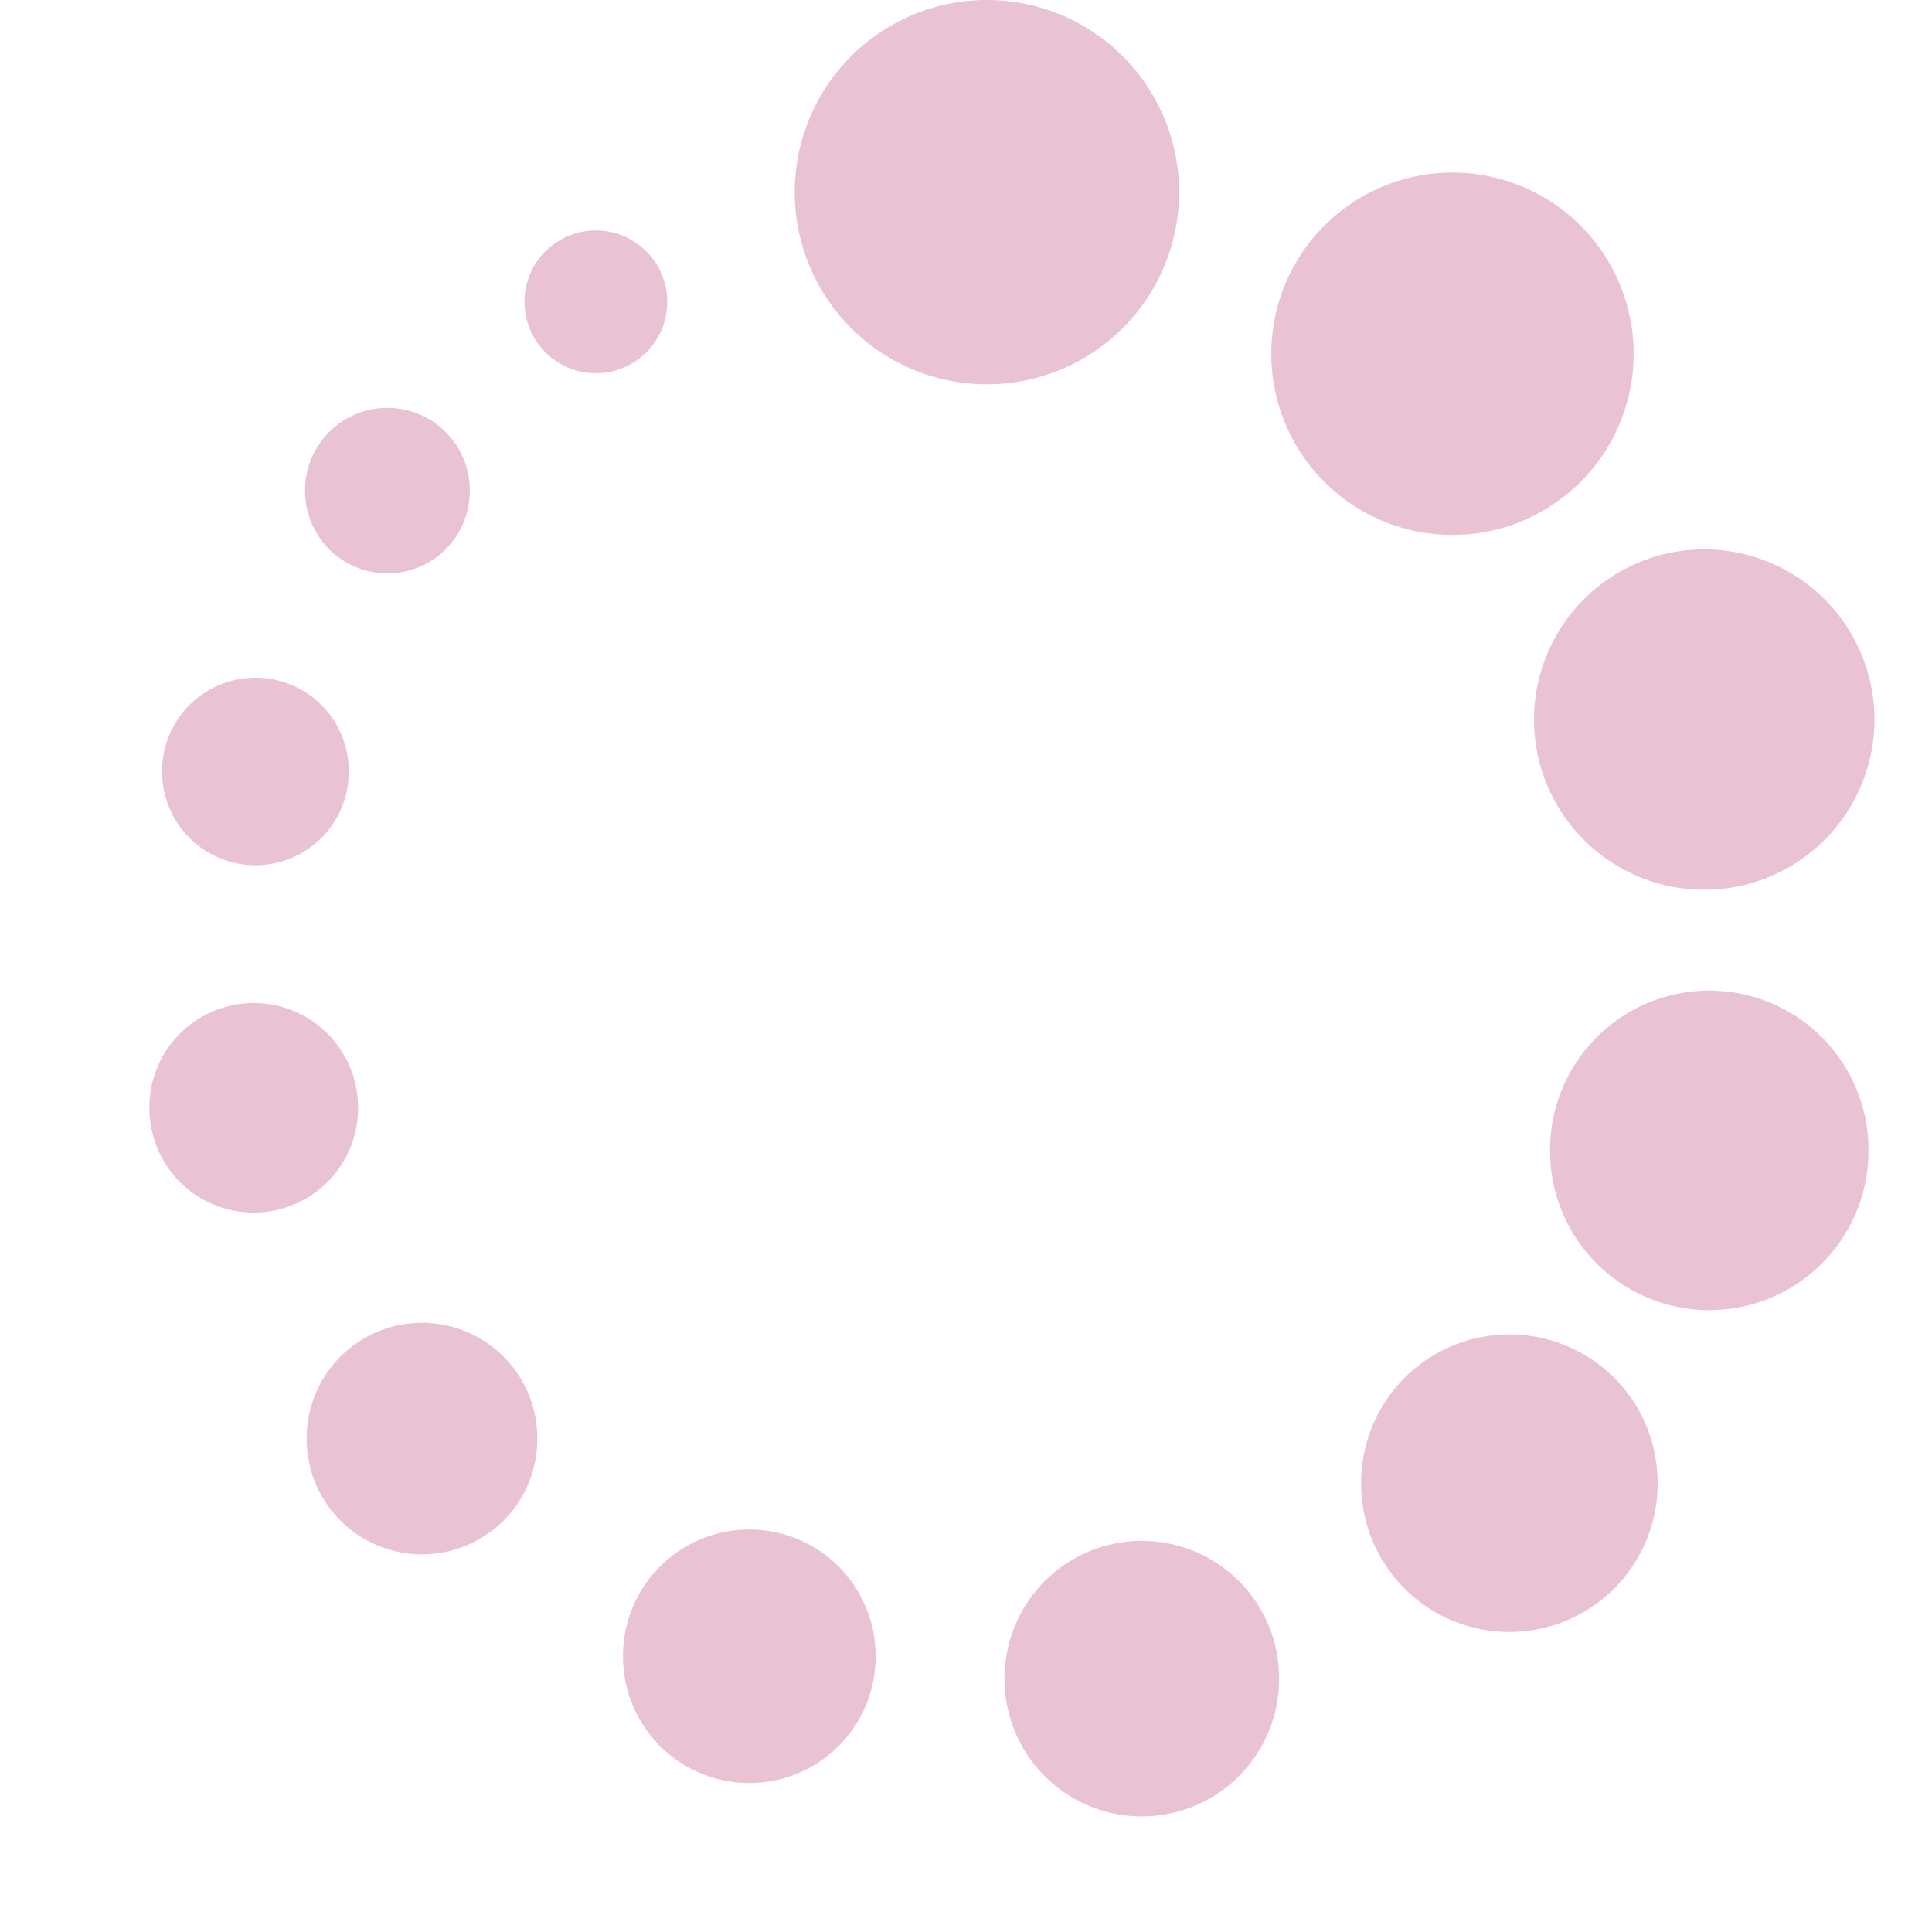 <?xml version="1.0" standalone="no"?><!DOCTYPE svg PUBLIC "-//W3C//DTD SVG 1.1//EN" "http://www.w3.org/Graphics/SVG/1.1/DTD/svg11.dtd"><svg t="1738745670927" class="icon" viewBox="0 0 1024 1024" version="1.1" xmlns="http://www.w3.org/2000/svg" p-id="2524" id="mx_n_1738745670927" xmlns:xlink="http://www.w3.org/1999/xlink" width="200" height="200"><path d="M523.086 101.849m-101.85 0a101.85 101.85 0 1 0 203.701 0 101.85 101.85 0 1 0-203.701 0Z" fill="#e9c2d4" p-id="2525"></path><path d="M769.836 187.509m-96.031 0a96.031 96.031 0 1 0 192.063 0 96.031 96.031 0 1 0-192.063 0Z" fill="#e9c2d4" p-id="2526"></path><path d="M903.287 381.396m-90.21 0a90.21 90.21 0 1 0 180.421 0 90.21 90.21 0 1 0-180.421 0Z" fill="#e9c2d4" p-id="2527"></path><path d="M905.951 609.722m-84.391 0a84.391 84.391 0 1 0 168.781 0 84.391 84.391 0 1 0-168.781 0Z" fill="#e9c2d4" p-id="2528"></path><path d="M799.997 786.127m-78.571 0a78.571 78.571 0 1 0 157.141 0 78.571 78.571 0 1 0-157.141 0Z" fill="#e9c2d4" p-id="2529"></path><path d="M605.196 889.709m-72.751 0a72.751 72.751 0 1 0 145.501 0 72.751 72.751 0 1 0-145.501 0Z" fill="#e9c2d4" p-id="2530"></path><path d="M397.149 877.858m-66.932 0a66.932 66.932 0 1 0 133.863 0 66.932 66.932 0 1 0-133.863 0Z" fill="#e9c2d4" p-id="2531"></path><path d="M223.666 762.484m-61.111 0a61.111 61.111 0 1 0 122.221 0 61.111 61.111 0 1 0-122.221 0Z" fill="#e9c2d4" p-id="2532"></path><path d="M134.483 587.149m-55.291 0a55.291 55.291 0 1 0 110.581 0 55.291 55.291 0 1 0-110.581 0Z" fill="#e9c2d4" p-id="2533"></path><path d="M135.396 408.897m-49.471 0a49.471 49.471 0 1 0 98.941 0 49.471 49.471 0 1 0-98.941 0Z" fill="#e9c2d4" p-id="2534"></path><path d="M205.337 260.047m-43.651 0a43.651 43.651 0 1 0 87.301 0 43.651 43.651 0 1 0-87.301 0Z" fill="#e9c2d4" p-id="2535"></path><path d="M315.815 159.99m-37.83 0a37.83 37.83 0 1 0 75.66 0 37.83 37.83 0 1 0-75.66 0Z" fill="#e9c2d4" p-id="2536"></path></svg>